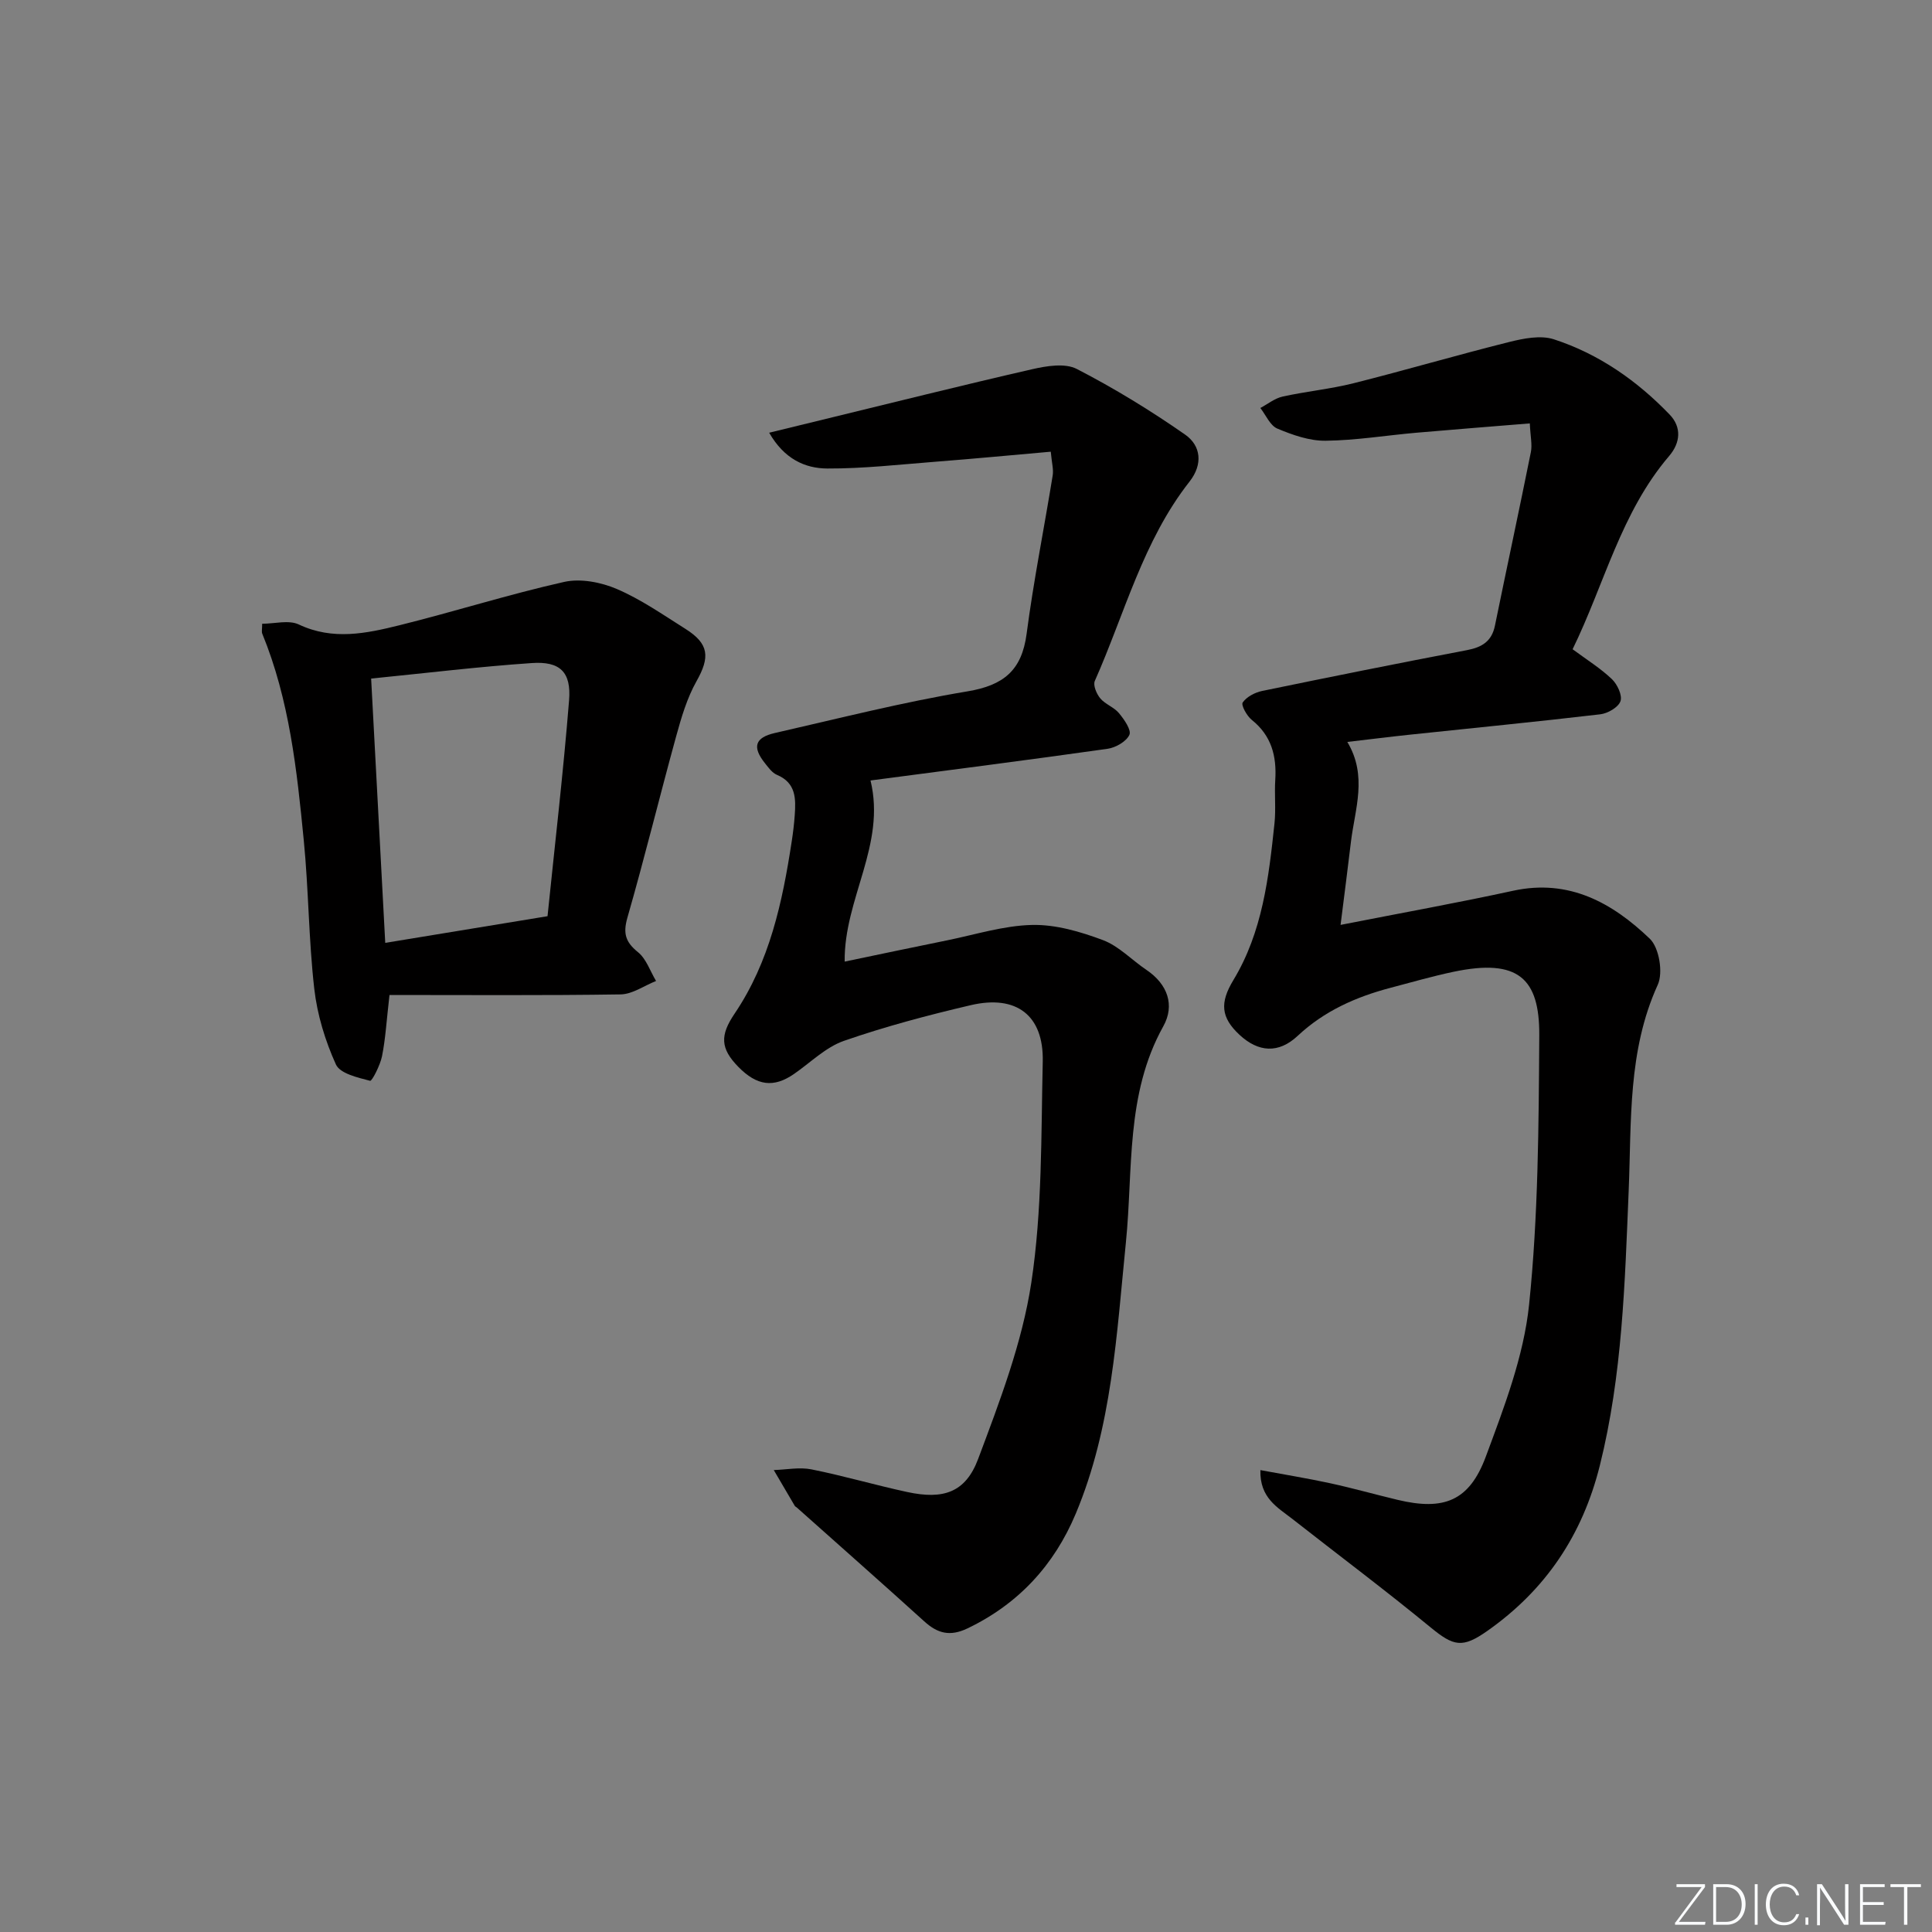 <svg enable-background="new 0 0 400 400" viewBox="0 0 400 400" xmlns="http://www.w3.org/2000/svg"><rect x="0" y="0" width="400" height="400" fill="#808080" stroke="none"/><g fill="#fafbfc"><path d="m346.9 398 5.4-7.3h-5.2v-.6h5.9v.6l-5.4 7.2h5.5l-.1.6h-6.2v-.5z"/><path d="m354.7 390.1h2.8c2.3 0 3.9 1.6 3.9 4.1s-1.6 4.3-3.9 4.3h-2.8zm.6 7.8h2c2.2 0 3.3-1.6 3.3-3.6 0-1.8-1-3.6-3.3-3.6h-2z"/><path d="m363.9 390.1v8.4h-.6v-8.4z"/><path d="m372.5 396.3c-.4 1.3-1.4 2.3-3.2 2.3-2.4 0-3.7-1.9-3.7-4.3 0-2.3 1.2-4.3 3.7-4.3 1.8 0 2.9 1 3.2 2.4h-.6c-.4-1.1-1.1-1.8-2.5-1.8-2.1 0-3 1.9-3 3.7s.9 3.7 3 3.7c1.4 0 2.1-.7 2.5-1.7z"/><path d="m373.8 398.5v-1.5h.6v1.5z"/><path d="m376.2 398.5v-8.4h1c1.3 2 4.4 6.7 4.9 7.6-.1-1.2-.1-2.4-.1-3.8v-3.8h.7v8.4h-.9c-1.2-1.9-4.4-6.8-5-7.7.1 1.1 0 2.3 0 3.9v3.9h-.6z"/><path d="m390 394.4h-4.3v3.5h4.7l-.1.6h-5.2v-8.4h5.1v.6h-4.5v3.1h4.3z"/><path d="m394.2 390.7h-2.8v-.6h6.3v.6h-2.8v7.8h-.7z"/></g><path d="m260.95 304.37c5.11.95 9.79 1.71 14.41 2.71 4.7 1.02 9.33 2.33 14.01 3.45 9.55 2.28 14.83.26 18.25-8.95 3.79-10.21 7.85-20.76 8.96-31.45 1.91-18.47 1.99-37.17 2.11-55.78.07-11.77-4.35-15.97-17.76-13.15-4.38.92-8.69 2.17-13.02 3.31-7.15 1.88-13.72 4.78-19.25 9.96-3.96 3.71-8.14 3.39-12.02-.21-3.89-3.61-4.11-6.66-1.29-11.33 6.03-9.96 7.33-21.23 8.52-32.47.31-2.97-.03-6 .16-8.99.31-4.94-.79-9.17-4.87-12.43-1.02-.82-2.25-3.06-1.87-3.6.81-1.17 2.52-2.07 4-2.38 14.13-2.92 28.28-5.76 42.45-8.46 3.1-.59 5.11-1.83 5.77-5.06 2.45-11.99 5.03-23.95 7.44-35.94.31-1.55-.1-3.24-.22-5.94-8.07.66-15.77 1.26-23.47 1.93-6.28.55-12.54 1.59-18.82 1.66-3.33.04-6.82-1.19-9.97-2.51-1.51-.63-2.38-2.8-3.53-4.27 1.53-.81 2.97-2 4.6-2.36 4.86-1.08 9.86-1.55 14.68-2.76 10.78-2.71 21.45-5.85 32.23-8.54 2.97-.74 6.49-1.45 9.23-.57 9.31 3.02 17.24 8.56 24.01 15.6 2.5 2.61 2.24 5.82-.12 8.58-9.98 11.68-13.4 26.54-19.98 40 2.95 2.18 5.78 3.94 8.14 6.19 1.12 1.07 2.2 3.36 1.77 4.57-.45 1.27-2.63 2.53-4.19 2.71-13.19 1.55-26.42 2.84-39.63 4.24-4.08.43-8.15.95-12.73 1.48 4.23 7.06 1.57 13.88.75 20.66-.66 5.53-1.37 11.05-2.15 17.22 12.67-2.49 24.25-4.57 35.73-7.07 11.58-2.52 20.55 2.51 28.3 9.94 1.93 1.85 2.79 7.02 1.64 9.53-6.25 13.72-5.42 28.26-6.02 42.65-.79 19.08-1.3 38.14-5.97 56.87-3.6 14.42-11.22 25.76-23.29 34.25-5.19 3.65-6.98 3.19-11.78-.75-9.37-7.7-19.09-14.98-28.63-22.46-3.02-2.36-6.74-4.32-6.58-10.08z" fill="#010000"/><path d="m180.23 161.59c3.25 13.35-5.51 24.47-5.35 37.5 7.4-1.54 14.3-3.01 21.2-4.4 5.86-1.19 11.72-3.06 17.61-3.19 4.88-.11 9.99 1.39 14.64 3.13 3.31 1.24 5.99 4.13 9.03 6.18 4.41 2.97 5.91 7.32 3.49 11.67-7.86 14.11-6.22 29.7-7.75 44.8-1.92 19-2.86 38.2-10.38 56.12-4.45 10.61-11.83 18.67-22.41 23.74-3.63 1.74-6.2 1.05-8.97-1.47-8.74-7.92-17.59-15.72-26.39-23.57-.12-.11-.31-.18-.39-.31-1.46-2.47-2.91-4.95-4.36-7.43 2.61-.08 5.32-.64 7.81-.14 6.66 1.33 13.2 3.26 19.84 4.69 7.43 1.6 12.04.13 14.66-6.84 4.46-11.9 9.12-24.05 11.01-36.5 2.28-15.03 2.02-30.49 2.37-45.77.22-9.57-5.43-13.91-14.91-11.69-8.85 2.07-17.68 4.41-26.26 7.39-3.78 1.32-6.92 4.5-10.34 6.86-4.2 2.9-7.66 2.46-11.52-1.48-3.74-3.82-3.8-6.53-.78-11 7.27-10.75 9.91-23.08 11.83-35.63.28-1.8.5-3.62.63-5.44.24-3.41.3-6.71-3.67-8.38-1-.42-1.77-1.5-2.49-2.41-2.67-3.34-2.11-5.31 2.05-6.26 13.26-3.02 26.47-6.39 39.87-8.62 7.5-1.25 11.25-4.34 12.25-11.92 1.44-10.98 3.63-21.86 5.4-32.8.2-1.24-.19-2.57-.4-4.9-8.17.72-16.04 1.47-23.92 2.08-7.44.58-14.89 1.43-22.33 1.4-4.62-.02-8.93-1.96-12.05-7.41 3.96-.96 7.21-1.76 10.46-2.55 14.66-3.56 29.29-7.23 44-10.6 2.98-.68 6.79-1.31 9.23-.05 7.76 4 15.27 8.6 22.44 13.6 3.26 2.28 3.72 6.12.9 9.72-9.64 12.27-13.43 27.35-19.61 41.27-.4.89.36 2.69 1.13 3.61 1.03 1.23 2.85 1.82 3.87 3.06 1.08 1.3 2.61 3.5 2.16 4.49-.64 1.39-2.84 2.65-4.52 2.89-16.25 2.3-32.54 4.38-49.08 6.56z" fill="#010000"/><path d="m80.64 206c-.63 5.46-.83 9.13-1.55 12.69-.38 1.87-2.08 5.18-2.46 5.08-2.55-.67-6.22-1.49-7.08-3.38-2.22-4.9-3.87-10.3-4.48-15.64-1.17-10.22-1.17-20.56-2.18-30.8-1.42-14.52-2.97-29.05-8.59-42.75-.17-.41-.02-.96-.02-2.06 2.57 0 5.5-.83 7.58.15 7.05 3.34 13.99 1.86 20.85.16 11.41-2.83 22.63-6.4 34.09-8.97 3.4-.76 7.63.06 10.92 1.47 4.99 2.14 9.55 5.33 14.19 8.25 4.92 3.1 5.1 5.86 2.3 10.83-1.98 3.51-3.16 7.56-4.24 11.49-3.43 12.47-6.5 25.04-10.07 37.46-.94 3.28-.4 5.06 2.19 7.16 1.72 1.39 2.52 3.93 3.74 5.96-2.45.97-4.88 2.74-7.34 2.78-15.92.24-31.86.12-47.85.12zm-3.8-65.51c.98 18.31 1.94 36.26 2.92 54.72 11.28-1.85 22.02-3.62 33.6-5.52 1.54-15.05 3.27-29.84 4.46-44.68.48-5.88-1.87-8.14-7.73-7.73-10.89.74-21.74 2.06-33.25 3.21z" fill="#010000"/></svg>